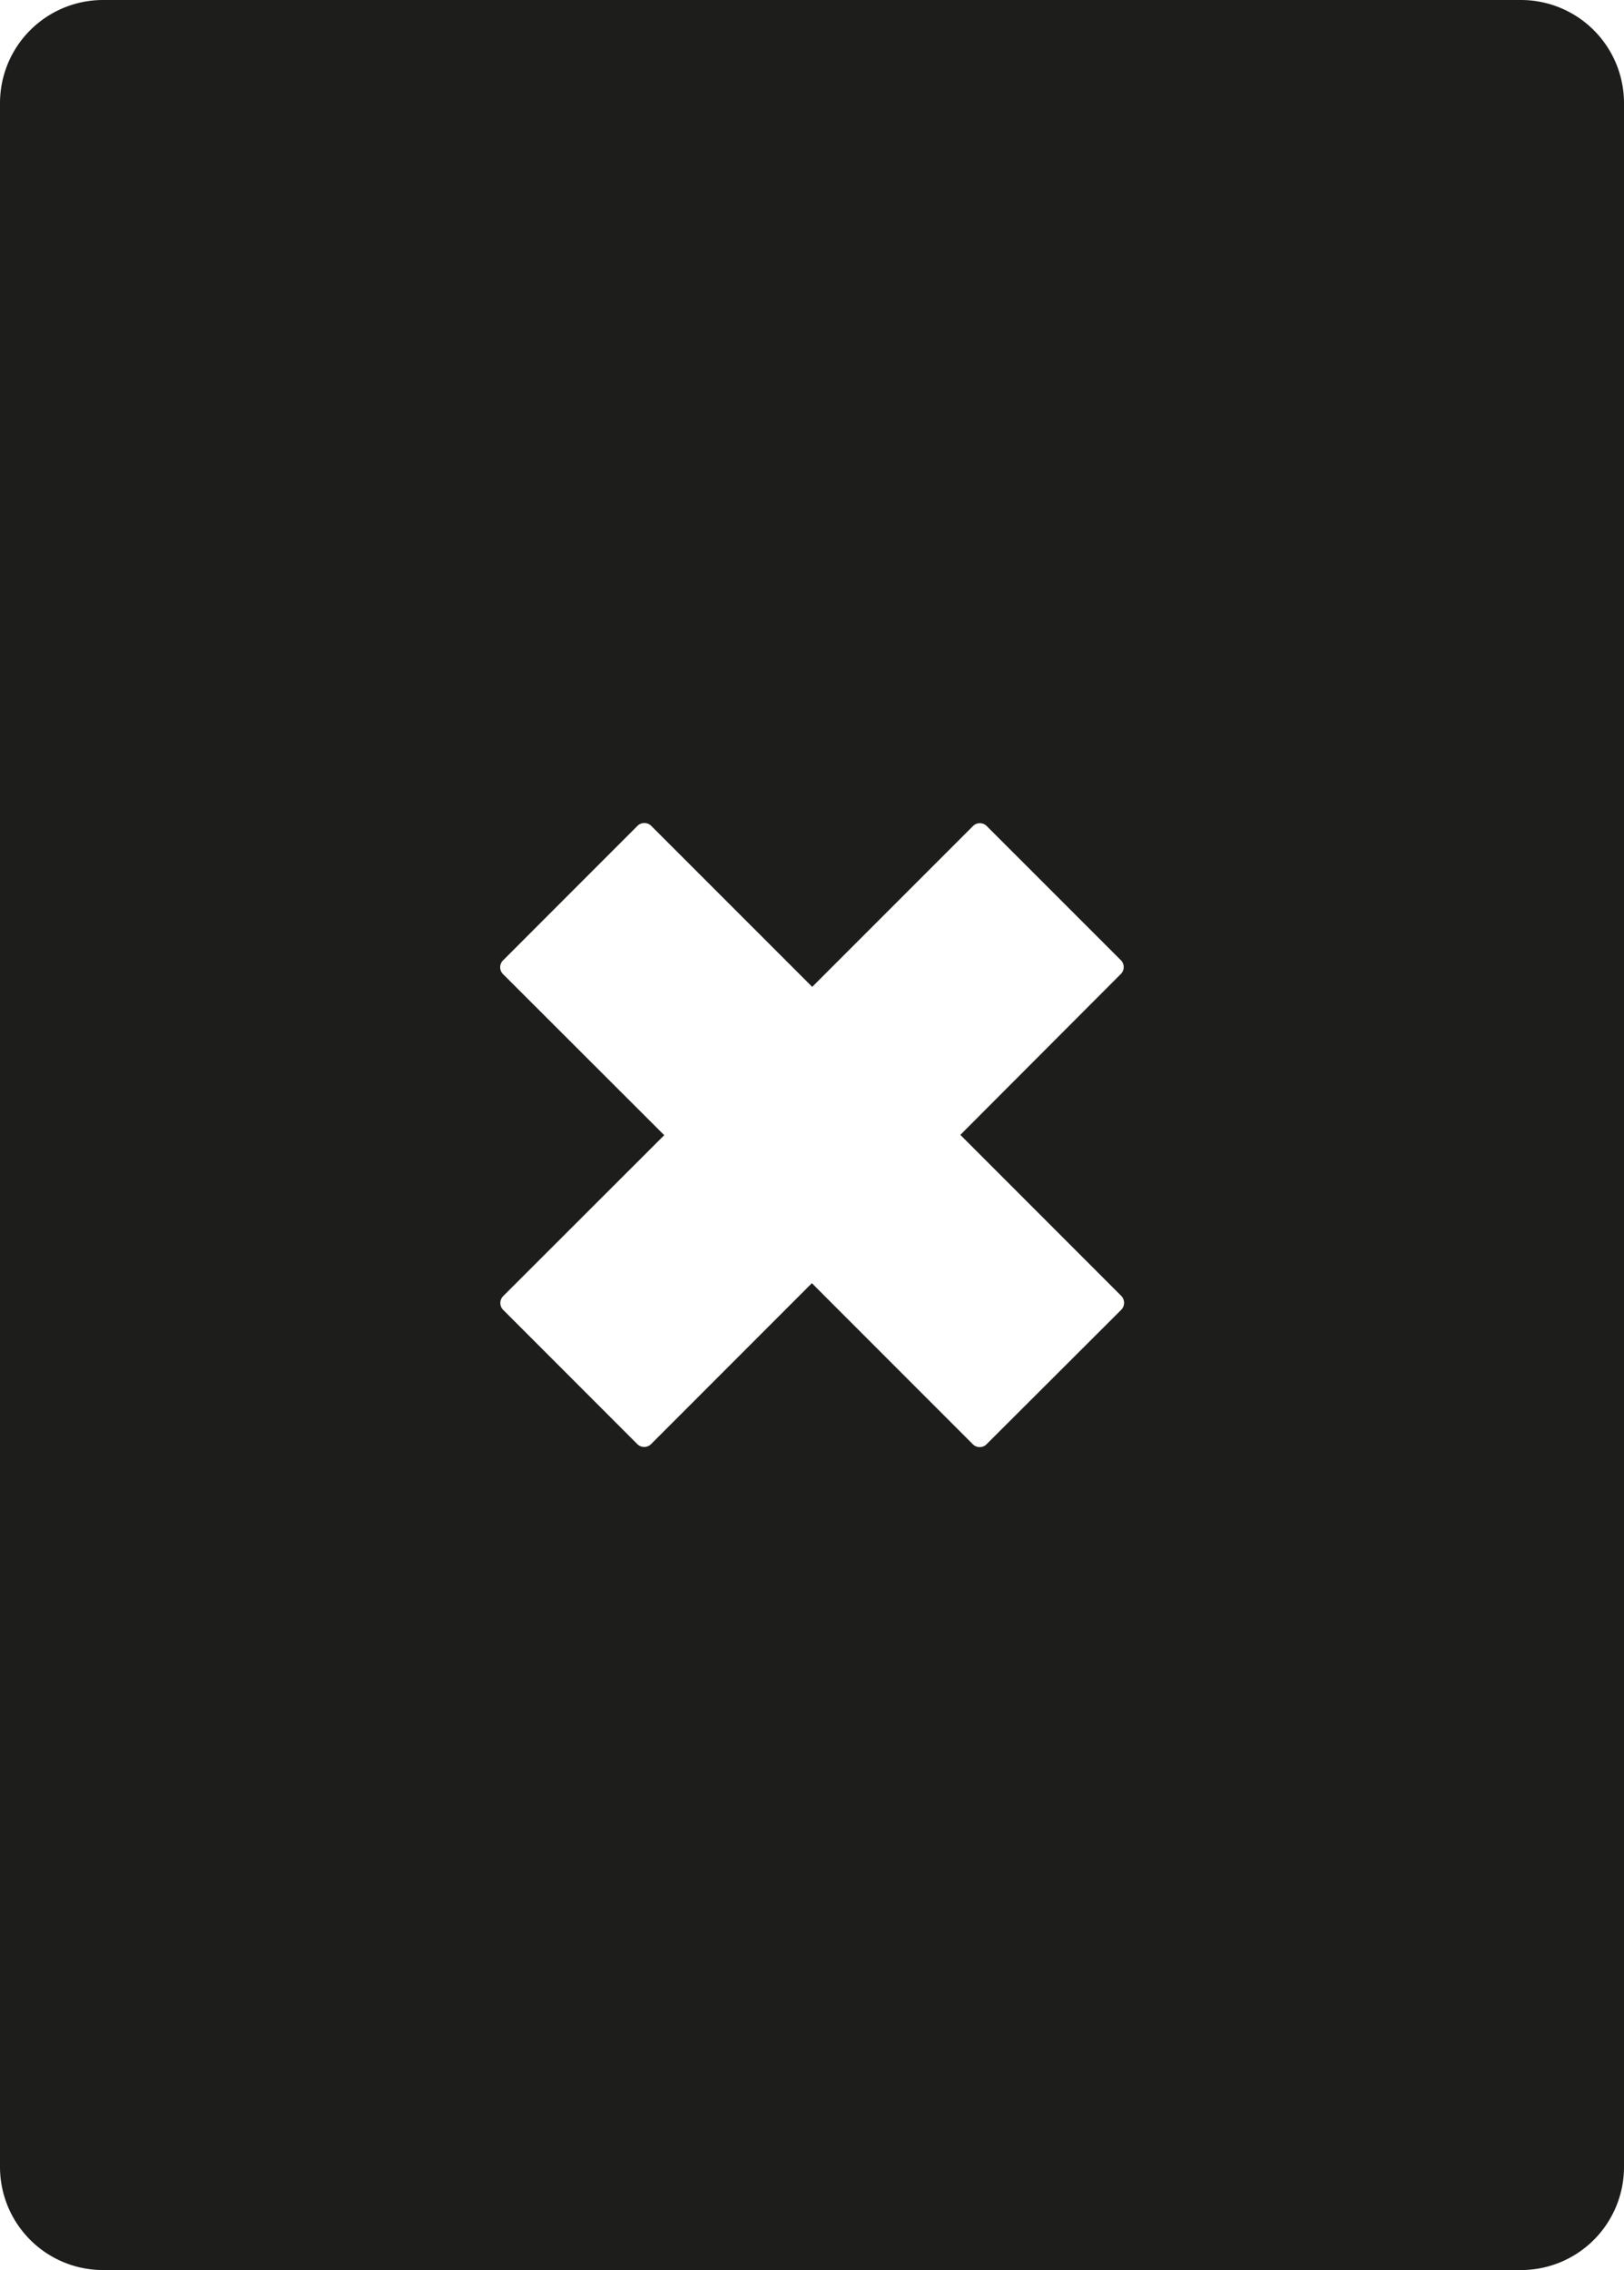 <svg xmlns="http://www.w3.org/2000/svg" viewBox="0 0 202.93 283.46"><defs><style>.cls-1{fill:#1d1d1b;}</style></defs><title>Lose played</title><g id="Exhaust"><path class="cls-1" d="M190.05,283.46H12.88A12.89,12.89,0,0,0,0,296.35V554a12.89,12.89,0,0,0,12.88,12.89H190.05A12.88,12.88,0,0,0,202.93,554V296.35A12.88,12.88,0,0,0,190.05,283.46ZM135.79,399.85,105,420.28a1.41,1.41,0,0,1-1.42.06,1.38,1.38,0,0,1-.73-1.21V408.54a23.82,23.82,0,1,0,15.66,44.65,1.4,1.4,0,0,1,1.94.91l3.7,14.95a1.37,1.37,0,0,1-.84,1.62,41.74,41.74,0,1,1-20.46-80.31v-12.1a1.38,1.38,0,0,1,2.15-1.15l30.78,20.44a1.39,1.39,0,0,1,0,2.3Z"/></g><g id="Lose_played" data-name="Lose played"><path class="cls-1" d="M190.05,0H12.88A12.88,12.88,0,0,0,0,12.88v257.7a12.88,12.88,0,0,0,12.88,12.88H190.05a12.87,12.87,0,0,0,12.88-12.88V12.88A12.88,12.88,0,0,0,190.05,0ZM123.28,180.34a1.21,1.21,0,0,1-1.72,0l-20.11-20.11L81.36,180.32a1.22,1.22,0,0,1-1.73,0L62.88,163.57a1.22,1.22,0,0,1,0-1.73L83,141.75,62.86,121.64a1.21,1.21,0,0,1,0-1.72l16.79-16.79a1.22,1.22,0,0,1,1.73,0l20.11,20.1,20.09-20.08a1.21,1.21,0,0,1,1.72,0l16.76,16.75a1.22,1.22,0,0,1,0,1.72L120,141.71l20.11,20.11a1.24,1.24,0,0,1,0,1.73Z"/></g><g id="Return"><path class="cls-1" d="M190.05-283.47H12.88A12.89,12.89,0,0,0,0-270.58v257.7A12.88,12.88,0,0,0,12.88,0H190.05a12.88,12.88,0,0,0,12.88-12.88v-257.7A12.88,12.88,0,0,0,190.05-283.47Zm-50.12,151.8a1.38,1.38,0,0,1-.56,1.11l-.29.19-24,24-11.59,11.6c-.36.35-.73.69-1.11,1a1.37,1.37,0,0,1-1.87,0c-.38-.35-.75-.69-1.13-1.06L85.92-108.33,63.83-130.39l-.24-.15a1.38,1.38,0,0,1-.59-1.13v-.83a1.38,1.38,0,0,1,1.38-1.38h19.3c1.54-12.28,8.86-43.65,16.64-55.53a1.37,1.37,0,0,1,1.15-.62h0a1.37,1.37,0,0,1,1.15.63c7.78,11.9,15.09,43.26,16.63,55.52h19.29a1.38,1.38,0,0,1,1.38,1.38Z"/></g></svg>